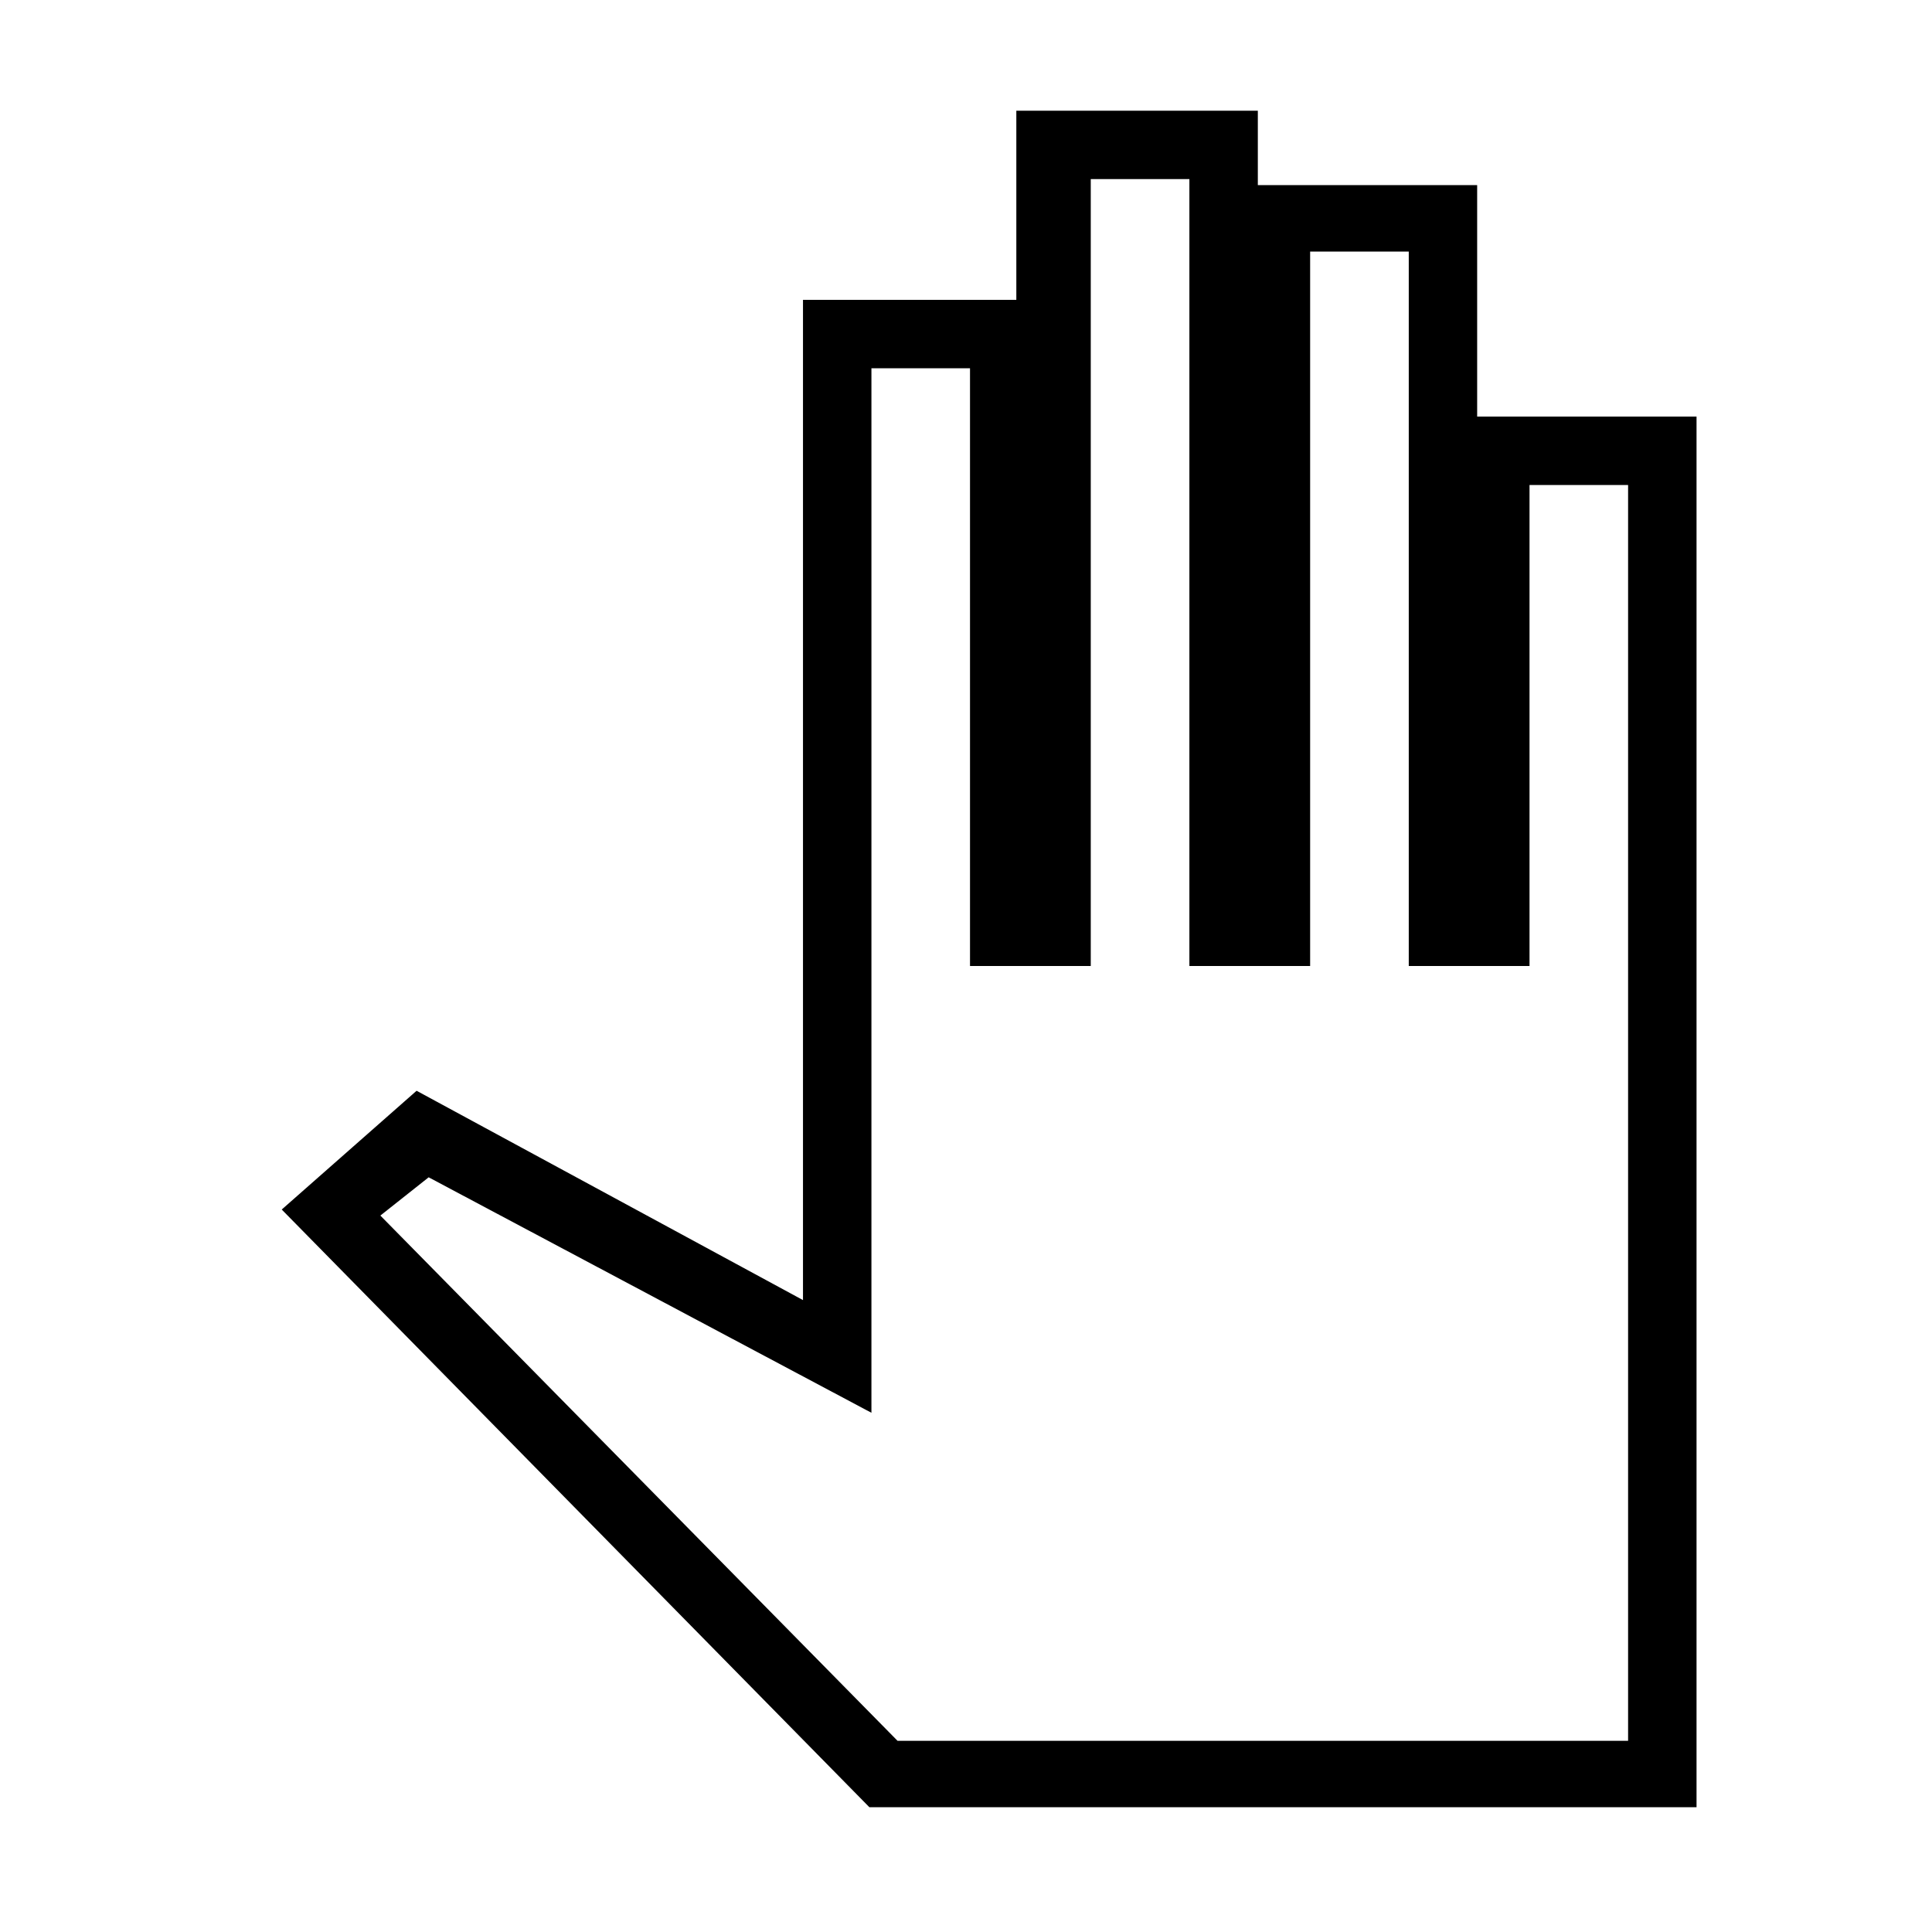<svg xmlns="http://www.w3.org/2000/svg" height="40" width="40"><path d="M18 37.417H35.125V8.625H30.583V3.833H26.042V2.292H21.042V6.208H16.625V26.917L8.625 22.583L5.833 25.042ZM18.583 36.042 7.875 25.167 8.875 24.375 18.042 29.25V7.625H20.083V20H22.583V3.708H24.625V20H27.125V5.208H29.167V20H31.667V10.042H33.708V36.042Z"/></svg>
